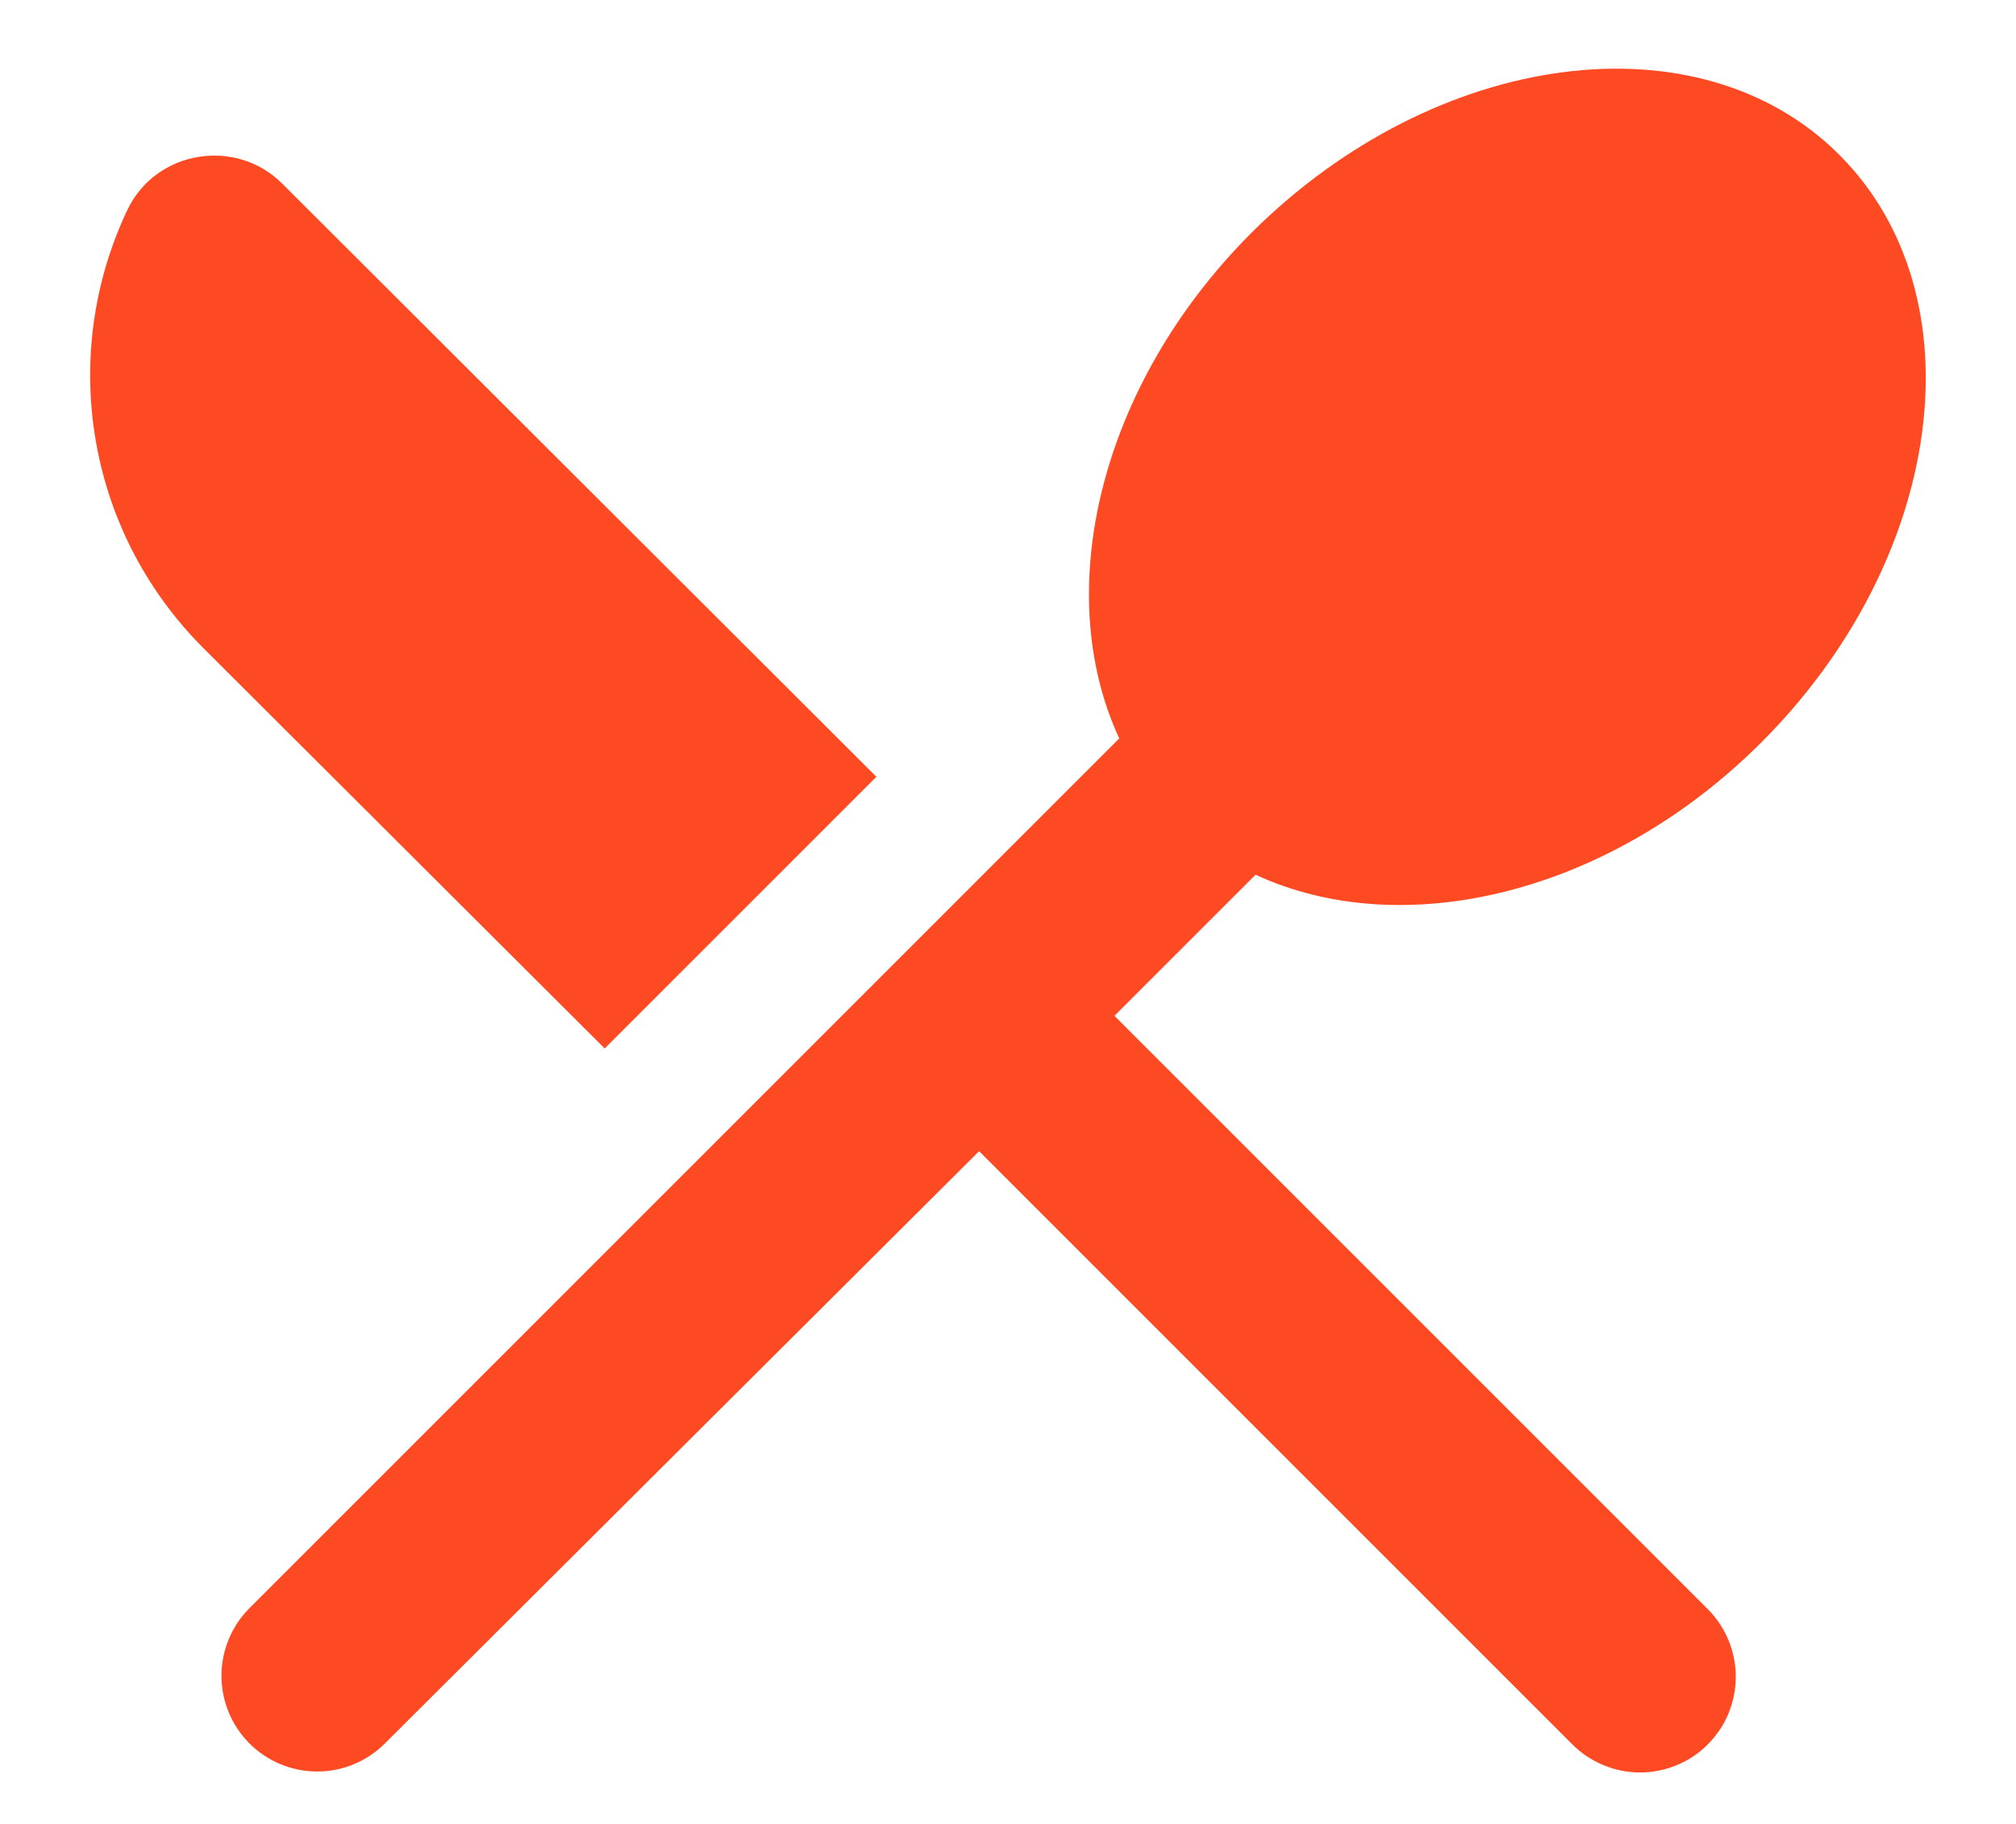 <svg width="21" height="19" viewBox="0 0 21 19" fill="none" xmlns="http://www.w3.org/2000/svg">
<path d="M6.299 10.922L9.129 8.092L2.939 1.912C2.459 1.432 1.629 1.562 1.329 2.182C0.619 3.672 0.879 5.502 2.109 6.742L6.299 10.922ZM13.079 9.112C14.609 9.822 16.759 9.322 18.349 7.732C20.259 5.822 20.629 3.082 19.159 1.612C17.699 0.152 14.959 0.512 13.039 2.422C11.449 4.012 10.949 6.162 11.659 7.692L2.599 16.752C2.412 16.939 2.307 17.193 2.307 17.457C2.307 17.721 2.412 17.975 2.599 18.162C2.786 18.349 3.04 18.454 3.304 18.454C3.569 18.454 3.822 18.349 4.009 18.162L10.199 11.992L16.379 18.172C16.472 18.265 16.582 18.338 16.703 18.388C16.824 18.438 16.953 18.464 17.084 18.464C17.215 18.464 17.345 18.438 17.466 18.388C17.587 18.338 17.697 18.265 17.789 18.172C17.882 18.079 17.955 17.97 18.005 17.849C18.055 17.728 18.081 17.598 18.081 17.467C18.081 17.336 18.055 17.206 18.005 17.086C17.955 16.965 17.882 16.855 17.789 16.762L11.609 10.582L13.079 9.112Z" fill="#FE4A23"/>
</svg>
